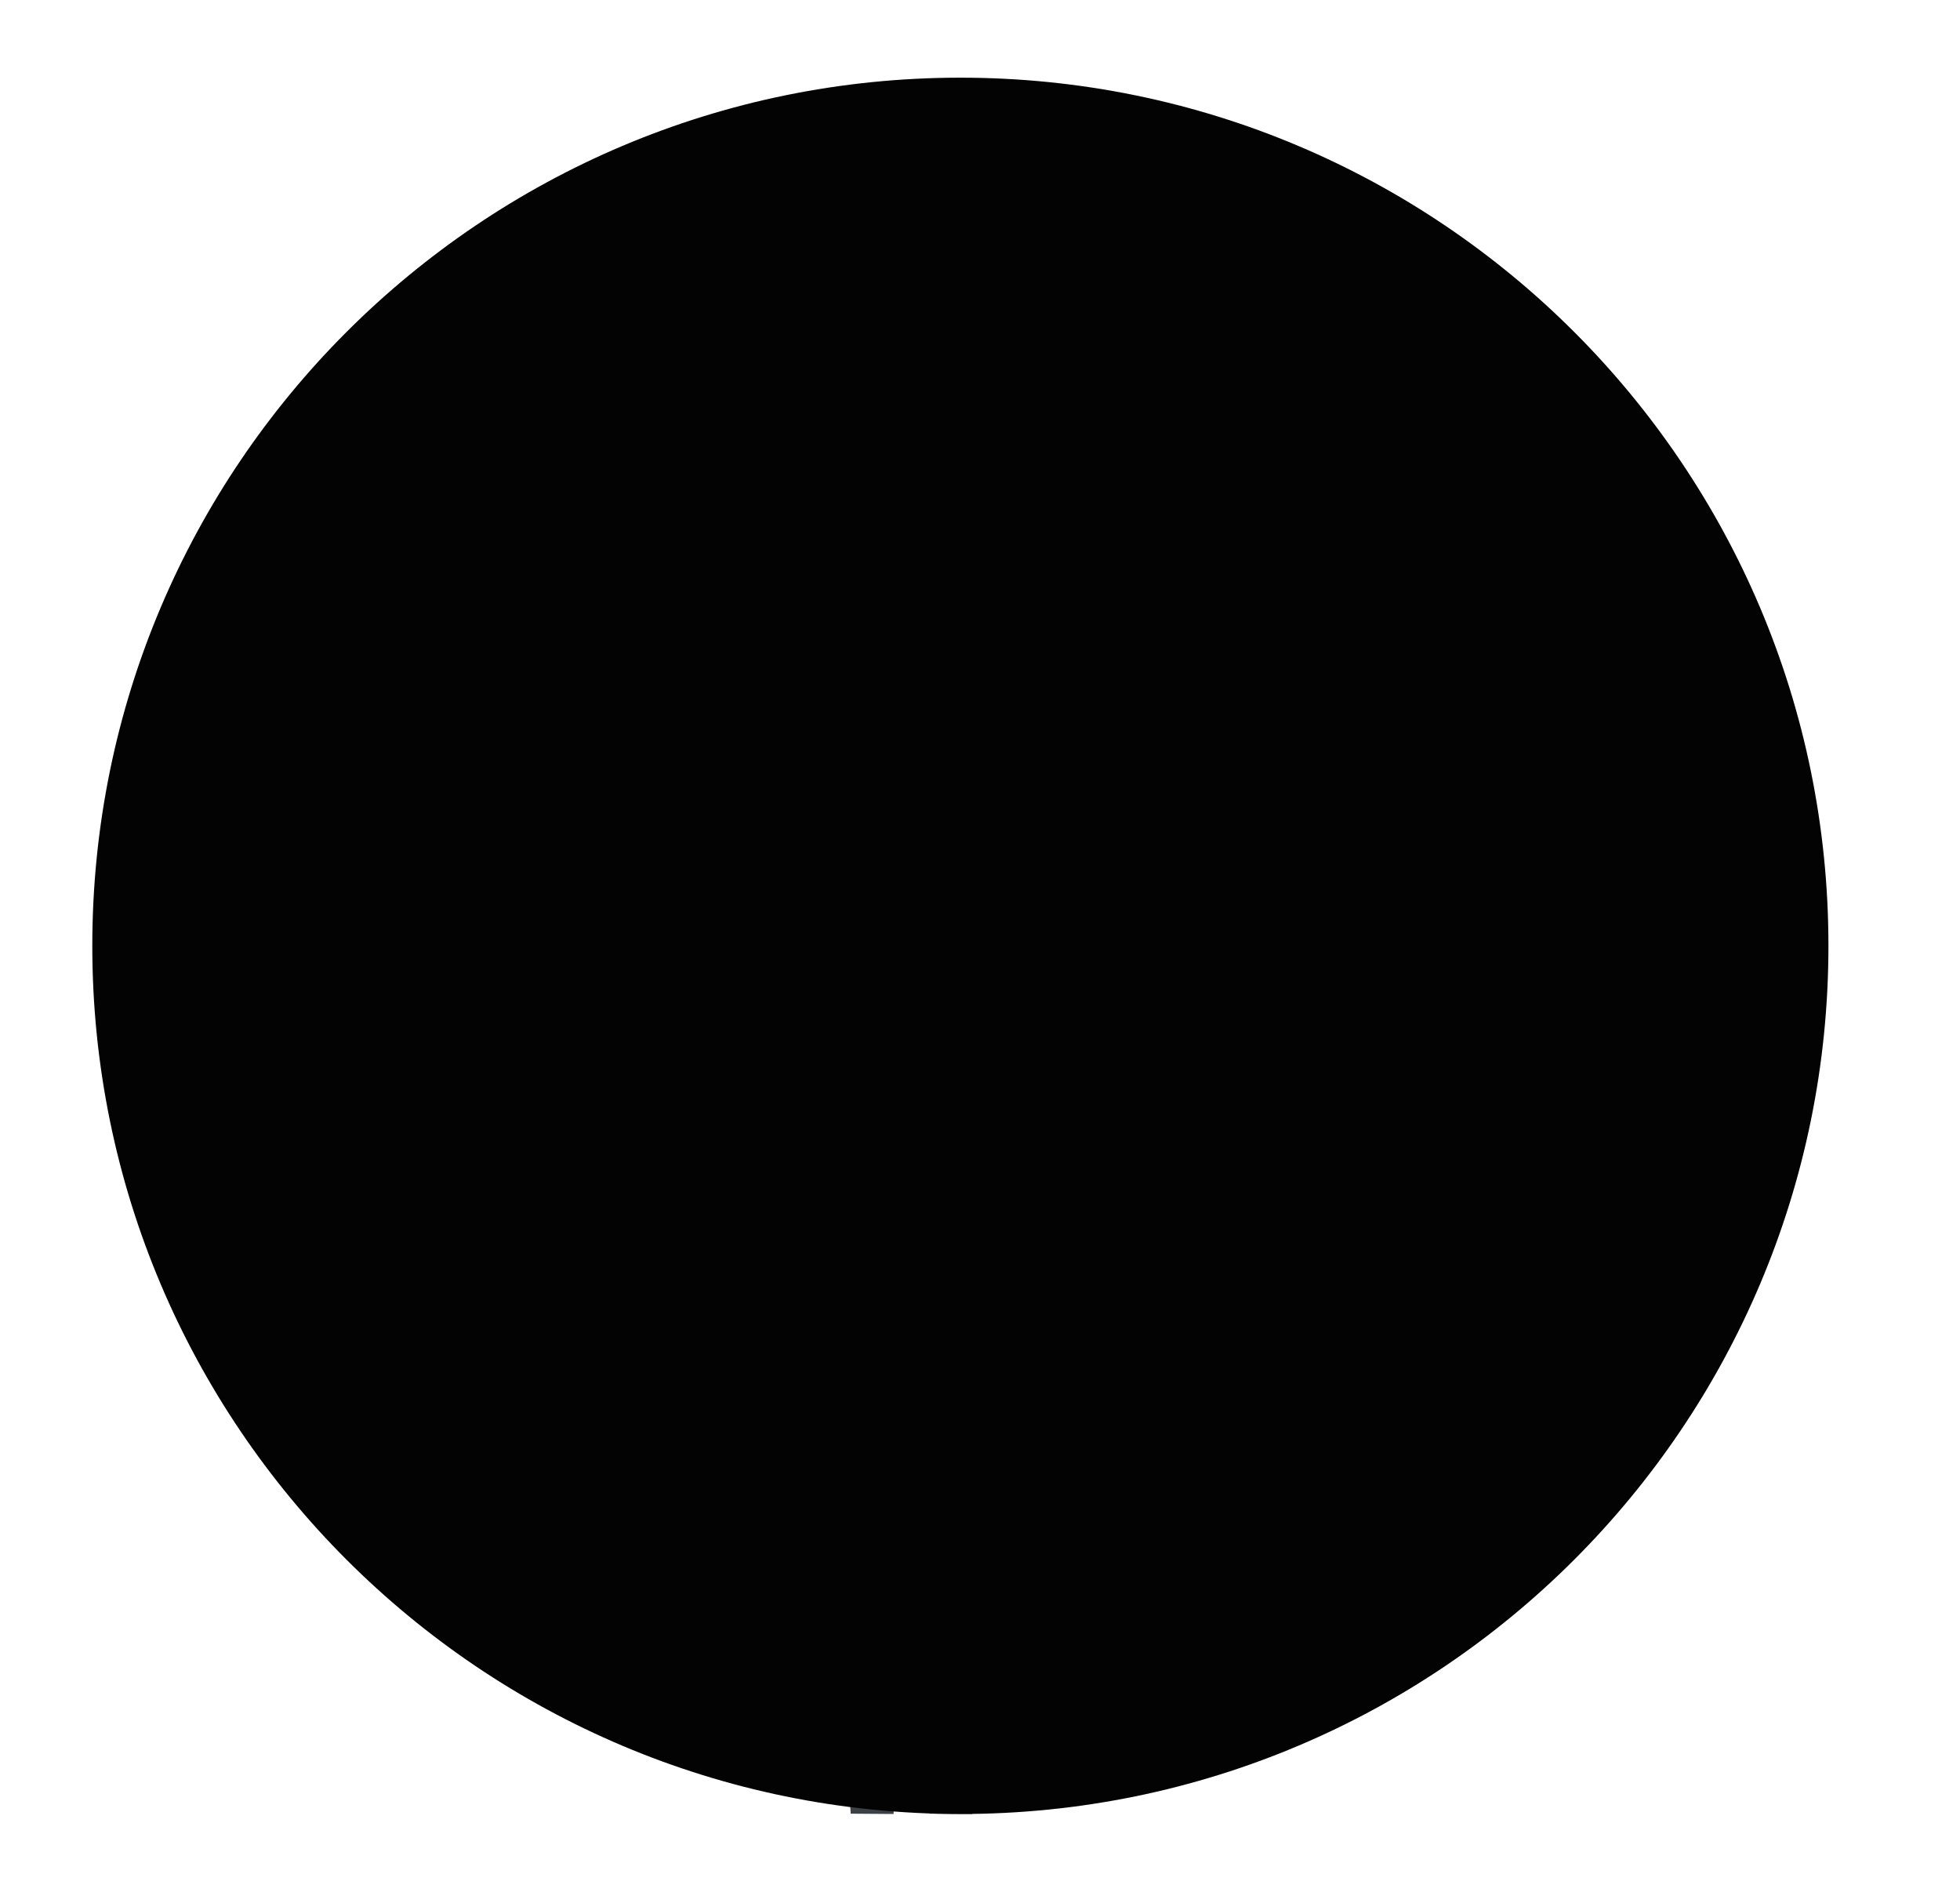 <?xml version="1.0" encoding="UTF-8"?>
<svg width="429px" height="414px" viewBox="0 0 429 414" version="1.1" xmlns="http://www.w3.org/2000/svg" xmlns:xlink="http://www.w3.org/1999/xlink">
    <!-- Generator: Sketch 51 (57462) - http://www.bohemiancoding.com/sketch -->
    <title>img4</title>
    <desc>Created with Sketch.</desc>
    <defs>
        <path d="M210.203,380 C315.137,380 400.203,294.934 400.203,190 C400.203,85.066 315.137,0 210.203,0 C105.268,0 20.203,85.066 20.203,190 C20.203,294.934 105.268,380 210.203,380 Z" id="path-1"></path>
        <filter x="-6.7%" y="-6.7%" width="113.4%" height="113.4%" filterUnits="objectBoundingBox" id="filter-2">
            <feOffset dx="0" dy="0" in="SourceAlpha" result="shadowOffsetOuter1"></feOffset>
            <feGaussianBlur stdDeviation="8.5" in="shadowOffsetOuter1" result="shadowBlurOuter1"></feGaussianBlur>
            <feComposite in="shadowBlurOuter1" in2="SourceAlpha" operator="out" result="shadowBlurOuter1"></feComposite>
            <feColorMatrix values="0 0 0 0 0.592   0 0 0 0 0.592   0 0 0 0 0.592  0 0 0 0.442 0" type="matrix" in="shadowBlurOuter1"></feColorMatrix>
        </filter>
    </defs>
    <g id="USER" stroke="none" stroke-width="1" fill="none" fill-rule="evenodd">
        <g id="main_blackU222" transform="translate(-785, -2429)">
            <rect fill="#FFFFFF" x="0" y="0" width="1440" height="4911"></rect>
            <g id="STEPS" transform="translate(-3, 480)">
                <g id="img4" transform="translate(788, 1966)">
                    <g id="delivery" transform="translate(0, 17.316)">
                        <g id="特快专递送货__送货-送快递-特快专递-物流-物流货车">
                            <g id="Group" transform="translate(0, 177.975)">
                                <polygon id="Shape" stroke="#979797" stroke-width="8" fill="#757575" fill-rule="nonzero" points="385.068 0 25.291 0 25.291 5.713 25.291 11.416 385.068 11.416"></polygon>
                                <path d="M0.962,5.713 L428.101,5.713" id="Shape" stroke="#FFFFFF" stroke-width="10.958"></path>
                            </g>
                            <g id="Group" transform="translate(101.975, 0)">
                                <polyline id="Shape" stroke="#757575" stroke-width="20" points="241.421 151.02 96.616 151.02 96.616 115.398 192.783 115.398 192.783 78.899 0.07 78.899 0.07 46.681 70.182 46.681 70.182 0"></polyline>
                                <polyline id="Shape" stroke="#FFFFFF" stroke-width="10.958" points="241.421 151.02 96.616 151.02 96.616 115.398 192.783 115.398 192.783 78.899 0.07 78.899 0.07 46.681 70.182 46.681 70.182 0"></polyline>
                            </g>
                            <g id="Group" transform="translate(111.595, 93.316)" fill-rule="nonzero">
                                <path d="M150.717,21.169 L104.231,21.169 L104.231,78.48 L162.576,78.48 L173.696,78.48 L186.552,78.48 L186.552,50.372 C186.552,47.349 184.098,44.899 181.056,44.899 L173.457,44.899 L150.717,21.169 Z" id="Shape" fill="#FFE500"></path>
                                <rect id="Rectangle-path" fill="#FFCF00" x="3.371" y="0" width="132.965" height="78.48"></rect>
                                <rect id="Rectangle-path" fill="#4B4A4B" x="0.07" y="70.456" width="189.972" height="8.024"></rect>
                                <ellipse id="Oval" fill="#4B4A4B" cx="30.499" cy="78.49" rx="12.576" ry="12.543"></ellipse>
                                <g transform="translate(147.406, 63.366)">
                                    <path d="M30.239,15.124 L0.04,15.124 C0.04,12.824 0.559,10.635 1.496,8.676 C3.92,3.585 9.126,0.06 15.14,0.06 C21.153,0.06 26.36,3.585 28.783,8.676 C29.721,10.635 30.239,12.814 30.239,15.124 Z" id="Shape" fill="#F9DE9D"></path>
                                    <ellipse id="Oval" fill="#4B4A4B" cx="15.15" cy="15.124" rx="12.576" ry="12.543"></ellipse>
                                    <path d="M15.15,21.089 C11.848,21.089 9.166,18.407 9.166,15.113 C9.166,11.82 11.848,9.138 15.15,9.138 C18.451,9.138 21.134,11.82 21.134,15.113 C21.134,18.407 18.451,21.089 15.15,21.089 Z" id="Shape" fill="#DEDEDE"></path>
                                </g>
                                <polygon id="Shape" fill="#B0DCDE" points="170.105 45.17 148.274 45.17 148.274 24.734 150.797 24.734"></polygon>
                                <rect id="Rectangle-path" fill="#B0DCDE" x="138.739" y="24.734" width="7.34" height="20.446"></rect>
                                <rect id="Rectangle-path" fill="#FFE500" x="3.371" y="0" width="132.965" height="15.344"></rect>
                                <rect id="Rectangle-path" fill="#FFE500" x="3.371" y="56.688" width="131.997" height="13.768"></rect>
                                <g transform="translate(15.359, 63.366)">
                                    <path d="M30.239,15.124 L0.04,15.124 C0.04,12.824 0.559,10.635 1.496,8.676 C3.92,3.585 9.126,0.06 15.14,0.06 C21.153,0.06 26.36,3.585 28.783,8.676 C29.721,10.635 30.239,12.814 30.239,15.124 Z" id="Shape" fill="#F9DE9D"></path>
                                    <ellipse id="Oval" fill="#4B4A4B" cx="15.14" cy="15.124" rx="12.576" ry="12.543"></ellipse>
                                    <path d="M15.14,21.089 C11.838,21.089 9.156,18.407 9.156,15.113 C9.156,11.82 11.838,9.138 15.14,9.138 C18.441,9.138 21.124,11.82 21.124,15.113 C21.124,18.407 18.441,21.089 15.14,21.089 Z" id="Shape" fill="#DEDEDE"></path>
                                </g>
                            </g>
                            <g id="Group" transform="translate(105.823, 229.924)" fill-rule="nonzero">
                                <g>
                                    <path d="M15.266,7.67 C15.266,8.454 15.146,9.208 14.927,9.922 C14.708,10.635 14.38,11.299 13.982,11.902 L7.663,22.386 L1.353,11.892 C0.537,10.686 0.07,9.228 0.07,7.66 C0.07,3.468 3.483,0.06 7.673,0.06 C11.852,0.07 15.266,3.478 15.266,7.67 Z" id="Shape" fill="#FFCF00"></path>
                                    <ellipse id="Oval" fill="#FFFFFF" cx="7.663" cy="7.67" rx="3.981" ry="3.981"></ellipse>
                                    <path d="M7.663,0.07 L7.663,22.386 L1.353,11.892 C0.537,10.686 0.07,9.228 0.07,7.66 C0.07,3.478 3.473,0.07 7.663,0.07 Z" id="Shape" fill="#FFCF00"></path>
                                </g>
                                <ellipse id="Oval" fill="#DEDEDE" cx="7.663" cy="22.386" rx="6.618" ry="2.061"></ellipse>
                            </g>
                            <g id="Group" transform="translate(201.063, 25.013)" fill-rule="nonzero">
                                <ellipse id="Oval" fill="#DEDEDE" cx="12.186" cy="32.448" rx="12.136" ry="3.687"></ellipse>
                                <g transform="translate(1.102, 0)">
                                    <path d="M23.22,11.336 C23.22,12.503 23.039,13.629 22.698,14.687 C22.368,15.745 21.867,16.733 21.255,17.632 L11.635,33.248 L2.014,17.632 C0.772,15.834 0.05,13.669 0.05,11.336 C0.05,5.1 5.251,0.02 11.635,0.02 C18.028,0.02 23.22,5.1 23.22,11.336 Z" id="Shape" fill="#FFCF00"></path>
                                    <ellipse id="Oval" fill="#FFFFFF" cx="11.635" cy="11.336" rx="6.073" ry="5.93"></ellipse>
                                    <path d="M11.635,0.02 L11.635,33.248 L2.014,17.632 C0.772,15.834 0.05,13.669 0.05,11.336 C0.05,5.1 5.241,0.02 11.635,0.02 Z" id="Shape" fill="#FFCF00"></path>
                                </g>
                            </g>
                            <g id="Group" transform="translate(242.43, 25.975)" fill-rule="nonzero">
                                <ellipse id="Oval" fill="#DEDEDE" cx="6.221" cy="16.89" rx="6.183" ry="2.022"></ellipse>
                                <g transform="translate(0.744, 0)">
                                    <path d="M10.935,5.781 C10.935,6.373 10.851,6.945 10.693,7.478 C10.535,8.011 10.303,8.514 10.014,8.978 L5.477,16.9 L0.939,8.978 C0.353,8.06 0.009,6.965 0.009,5.781 C0.009,2.614 2.455,0.039 5.467,0.039 C8.48,0.039 10.935,2.624 10.935,5.781 Z" id="Shape" fill="#0F7EDF"></path>
                                    <ellipse id="Oval" fill="#FFFFFF" cx="5.477" cy="5.781" rx="2.864" ry="3.009"></ellipse>
                                    <path d="M5.477,0.049 L5.477,16.9 L0.939,8.978 C0.353,8.06 0.009,6.965 0.009,5.781 C0.019,2.624 2.464,0.049 5.477,0.049 Z" id="Shape" fill="#0F7EDF"></path>
                                </g>
                            </g>
                            <g id="Group" transform="translate(315.544, 122.177)" fill-rule="nonzero">
                                <ellipse id="Oval" fill="#DEDEDE" cx="6.183" cy="16.86" rx="6.183" ry="2.022"></ellipse>
                                <g transform="translate(0.651, 0)">
                                    <path d="M10.991,5.742 C10.991,6.334 10.907,6.906 10.749,7.439 C10.591,7.971 10.358,8.475 10.07,8.938 L5.533,16.86 L0.995,8.938 C0.409,8.021 0.065,6.926 0.065,5.742 C0.065,2.575 2.511,0 5.523,0 C8.536,0.01 10.991,2.585 10.991,5.742 Z" id="Shape" fill="#0F7EDF"></path>
                                    <ellipse id="Oval" fill="#FFFFFF" cx="5.533" cy="5.742" rx="2.864" ry="3.009"></ellipse>
                                    <path d="M5.533,0.01 L5.533,16.86 L0.995,8.938 C0.409,8.021 0.065,6.926 0.065,5.742 C0.065,2.585 2.52,0.01 5.533,0.01 Z" id="Shape" fill="#0F7EDF"></path>
                                </g>
                            </g>
                            <g id="Group" transform="translate(151.038, 82.734)" fill-rule="nonzero">
                                <polygon id="Shape" fill="#3C4147" points="61.755 279.949 52.433 279.88 51.861 156.212 48.987 156.142 44.537 279.949 35.165 279.88 25.375 138.848 25.013 133.722 73.114 134.029 73.086 139.169"></polygon>
                                <path d="M35.054,29.823 C35.054,29.823 32.346,30.002 32.75,31.285 C33.154,32.567 35.324,37.533 36.431,37.519 C37.538,37.505 38.481,36.829 38.481,36.829 L35.054,29.823 Z" id="Shape" fill="#F1C5B3"></path>
                                <path d="M65.046,30.785 C65.046,30.785 67.724,30.992 67.295,32.277 C66.866,33.562 64.662,38.509 63.582,38.481 C62.487,38.453 61.57,37.762 61.57,37.762 L65.046,30.785 Z" id="Shape" fill="#F1C5B3"></path>
                                <polygon id="Shape" fill="#DEB6A7" points="54.742 56.759 45.215 56.704 45.309 41.367 54.835 41.436"></polygon>
                                <path d="M65.417,25.62 C65.375,32.411 61.163,42.493 59.945,44.029 C57.398,47.237 53.928,49.091 50.345,49.063 C46.861,49.035 43.418,47.279 41.025,44.084 C39.178,41.636 35.54,32.203 35.596,25.426 C35.694,11.595 41.767,5.717 50.639,5.773 C59.511,5.828 65.501,12.121 65.417,25.62 Z" id="Shape" fill="#F1C5B3"></path>
                                <path d="M49.063,6.633 C49.063,6.633 40.12,3.573 35.719,8.99 C31.318,14.408 31.756,27.696 36.946,35.595 L37.483,35.595 C37.483,35.595 34.704,21.424 39.895,19.357 C45.085,17.275 47.596,18.075 47.596,18.075 L49.063,6.633 Z" id="Shape" fill="#3C4147"></path>
                                <path d="M51.949,6.562 C51.949,6.562 61.026,3.621 65.407,9.09 C69.788,14.545 69.16,27.777 63.794,35.595 L63.252,35.595 C63.252,35.595 66.263,21.511 61.04,19.368 C55.831,17.224 53.262,17.994 53.262,17.994 L51.949,6.562 Z" id="Shape" fill="#3C4147"></path>
                                <path d="M75.918,59.935 L71.737,58.494 L71.751,58.466 L70.081,57.892 L64.694,56.059 L64.68,56.087 L61.369,54.968 L55.518,52.981 L50.523,52.953 L45.528,52.911 L40.73,54.478 L40.098,54.688 L36.451,55.891 L31.049,57.64 L29.351,58.186 L25.058,59.585 C19.305,61.46 17.818,69.015 18.393,74.961 L24.904,141.096 L49.934,141.264 L73.28,141.418 L82.597,73.73 C83.256,67.812 81.628,61.88 75.918,59.935 Z" id="Shape" fill="#0F7EDF"></path>
                                <path d="M60.608,55.118 C59.644,59.89 55.289,63.494 50.053,63.494 C44.72,63.494 40.295,59.754 39.443,54.832 L40.071,54.628 L44.846,53.105 L49.844,51.949 L54.786,53.173 L60.608,55.118 Z" id="Shape" fill="#DEB6A7"></path>
                                <rect id="Rectangle-path" fill="#C5AA7E" x="19.241" y="94.278" width="61.57" height="50.025"></rect>
                                <path d="M11.951,81.772 C11.951,81.772 0.056,103.642 0,109.555 C-0.07,115.944 15.061,142.69 19.265,145.366 C22.487,147.425 33.821,148.182 34.606,145.268 C35.278,142.76 23.173,141.863 23.286,139.285 C23.356,137.338 29.534,140.392 30.277,138.599 C30.641,137.73 24.084,135.306 22.137,135.306 C21.17,135.306 19.573,134.956 18.788,133.905 C14.305,127.881 10.368,110.325 11.349,108.7 C13.506,105.1 21.366,94.914 21.366,94.914 L10.69,88.035" id="Shape" fill="#F1C5B3"></path>
                                <polygon id="Shape" fill="#0A6ABD" points="23.089 91.215 20.161 101.013 6.734 90.373 19.584 63.494"></polygon>
                                <path d="M88.1,81.772 C88.1,81.772 99.994,103.642 100.05,109.555 C100.12,115.944 84.989,142.69 80.786,145.366 C77.564,147.425 66.229,148.182 65.445,145.268 C64.772,142.76 76.877,141.863 76.765,139.285 C76.695,137.338 70.517,140.392 69.774,138.599 C69.41,137.73 75.967,135.306 77.914,135.306 C78.881,135.306 80.478,134.956 81.276,133.905 C85.76,127.881 89.697,110.325 88.716,108.7 C86.558,105.1 78.699,94.914 78.699,94.914 L89.374,88.035" id="Shape" fill="#F1C5B3"></path>
                                <polygon id="Shape" fill="#0A6ABD" points="76.962 91.215 79.889 101.013 93.316 90.373 80.48 63.494"></polygon>
                                <rect id="Rectangle-path" fill="#FFFFFF" x="56.759" y="99.089" width="19.241" height="10.582"></rect>
                                <rect id="Rectangle-path" fill="#646363" x="58.684" y="101.013" width="1" height="6.734"></rect>
                                <rect id="Rectangle-path" fill="#646363" x="59.646" y="101.013" width="1" height="6.734"></rect>
                                <rect id="Rectangle-path" fill="#646363" x="59.646" y="101.013" width="1" height="6.734"></rect>
                                <rect id="Rectangle-path" fill="#646363" x="64.456" y="101.013" width="1" height="6.734"></rect>
                                <rect id="Rectangle-path" fill="#646363" x="73.114" y="101.013" width="1" height="6.734"></rect>
                                <rect id="Rectangle-path" fill="#646363" x="68.304" y="101.013" width="1" height="6.734"></rect>
                                <rect id="Rectangle-path" fill="#646363" x="69.266" y="101.013" width="1" height="6.734"></rect>
                                <rect id="Rectangle-path" fill="#646363" x="70.228" y="101.013" width="1" height="6.734"></rect>
                                <rect id="Rectangle-path" fill="#646363" x="61.57" y="101.013" width="1" height="6.734"></rect>
                                <rect id="Rectangle-path" fill="#646363" x="58.684" y="101.013" width="1" height="6.734"></rect>
                                <rect id="Rectangle-path" fill="#646363" x="67.342" y="101.013" width="1" height="6.734"></rect>
                                <rect id="Rectangle-path" fill="#646363" x="62.532" y="101.013" width="1" height="6.734"></rect>
                                <rect id="Rectangle-path" fill="#646363" x="65.418" y="101.013" width="1.924" height="6.734"></rect>
                                <rect id="Rectangle-path" fill="#646363" x="71.19" y="101.013" width="1.924" height="6.734"></rect>
                                <rect id="Rectangle-path" fill="#646363" x="67.342" y="101.013" width="1" height="6.734"></rect>
                                <g transform="translate(32.709, 0)" id="Shape">
                                    <path d="M35.774,17.362 C35.774,20.217 27.787,22.52 17.951,22.52 C8.1,22.52 0.127,20.203 0.127,17.362 C0.127,7.833 8.114,0.11 17.951,0.11 C27.801,0.124 35.774,7.847 35.774,17.362 Z" fill="#0F7EDF"></path>
                                    <path d="M35.774,17.362 L30.426,33.305 L30.313,33.305 C27.279,30.519 22.509,28.74 17.146,28.74 C11.896,28.74 7.225,30.45 4.177,33.139 L4.163,33.139 L0.127,17.859 L35.774,17.362 Z" fill="#3E97E5"></path>
                                    <path d="M35.774,17.362 C35.774,20.217 27.787,22.52 17.951,22.52 C8.1,22.52 0.127,20.203 0.127,17.362 C0.127,14.522 8.114,12.205 17.951,12.205 C27.801,12.219 35.774,14.522 35.774,17.362 Z" fill="#0F7EDF"></path>
                                </g>
                            </g>
                        </g>
                    </g>
                    <g id="Oval">
                        <use fill="black" fill-opacity="1" filter="url(#filter-2)" xlink:href="#path-1"></use>
                        <use fill-opacity="0.015" fill="#EFEEF4" fill-rule="evenodd" xlink:href="#path-1"></use>
                    </g>
                </g>
            </g>
        </g>
    </g>
</svg>